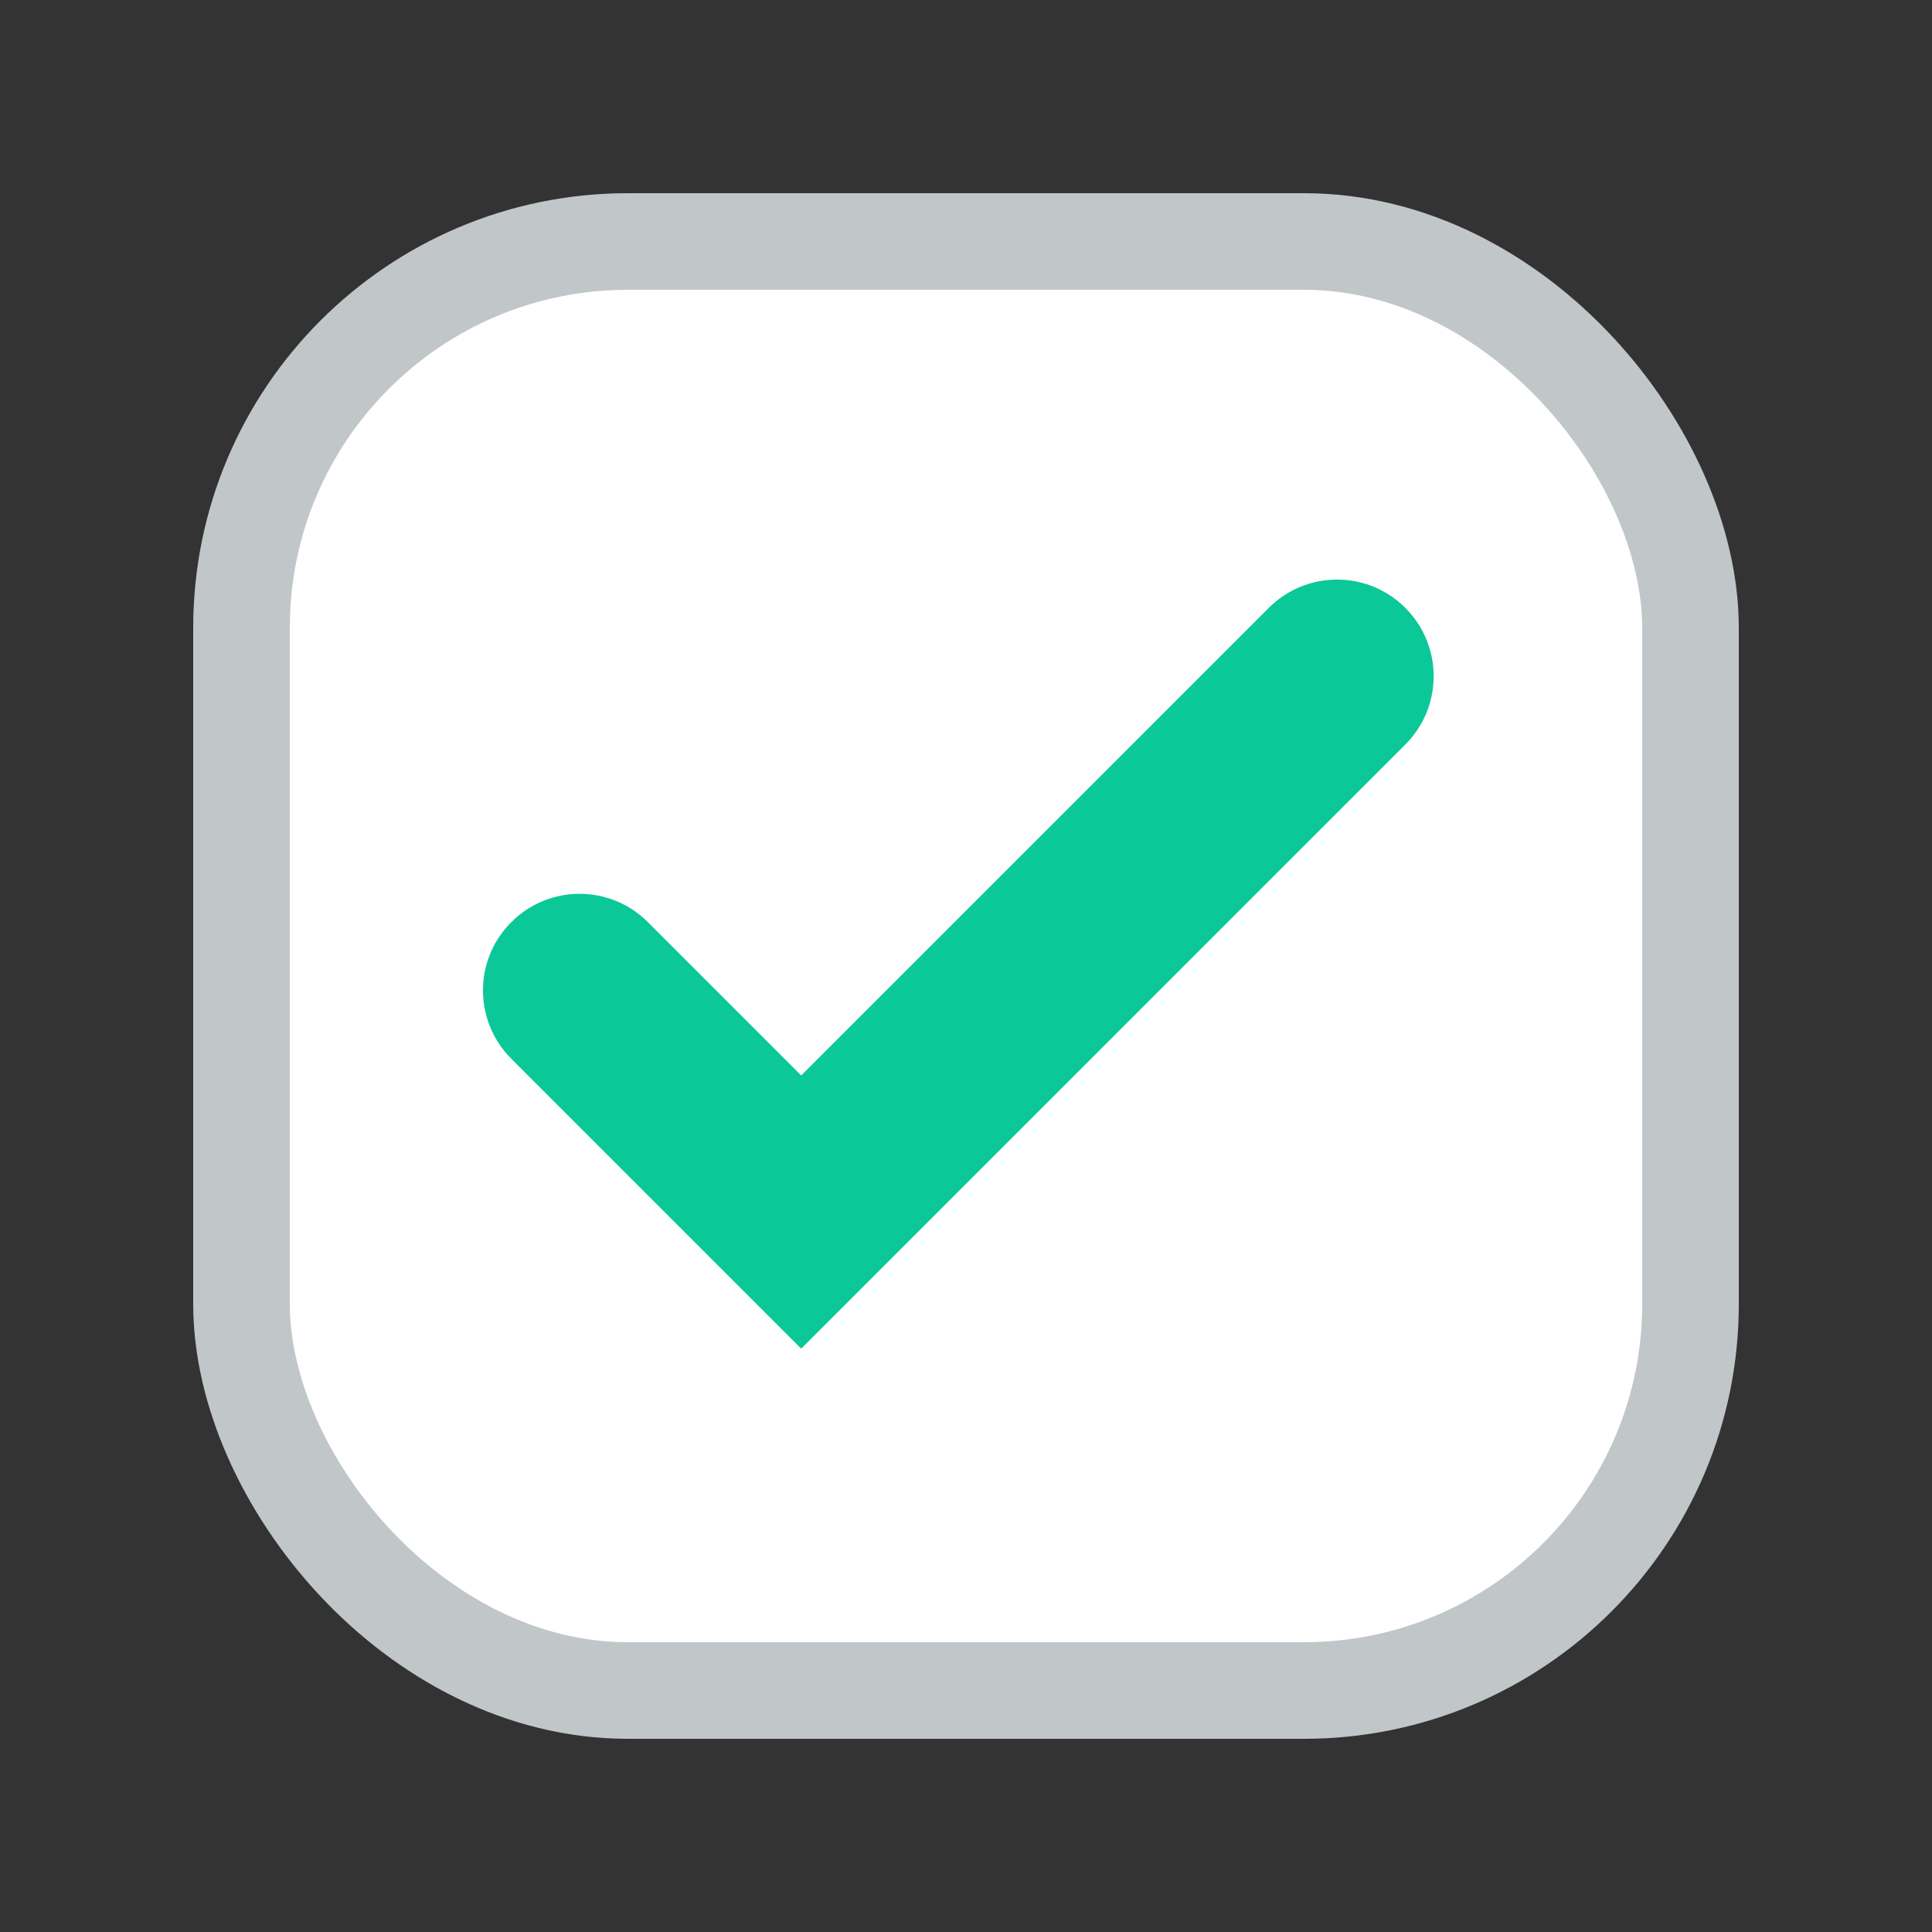 <?xml version="1.0" encoding="UTF-8"?>
<svg width="20px" height="20px" viewBox="0 0 20 20" version="1.1" xmlns="http://www.w3.org/2000/svg" xmlns:xlink="http://www.w3.org/1999/xlink">
    <rect x="0" y="0" width="20" height="20" fill="#333333" stroke="none"/>
    <!-- Generator: Sketch 52.6 (67491) - http://www.bohemiancoding.com/sketch -->
    <title>checkbox-checked</title>
    <desc>Created with Sketch.</desc>
    <g id="checkbox-checked" stroke="none" stroke-width="1" fill="none" fill-rule="evenodd">
        <rect id="check" stroke="#C1C6C9" fill="#FFFFFF" fill-rule="nonzero" x="2.5" y="2.5" width="15" height="15" rx="4"></rect>
        <path d="M13.134,6.293 C13.525,5.902 14.158,5.902 14.548,6.293 C14.939,6.683 14.939,7.317 14.548,7.707 L8.294,13.961 L5.293,10.96 C4.902,10.569 4.902,9.936 5.293,9.546 C5.683,9.155 6.317,9.155 6.707,9.546 L8.294,11.133 L13.134,6.293 Z" id="Path-7" fill="#0BC899" fill-rule="nonzero"></path>
    </g>
</svg>